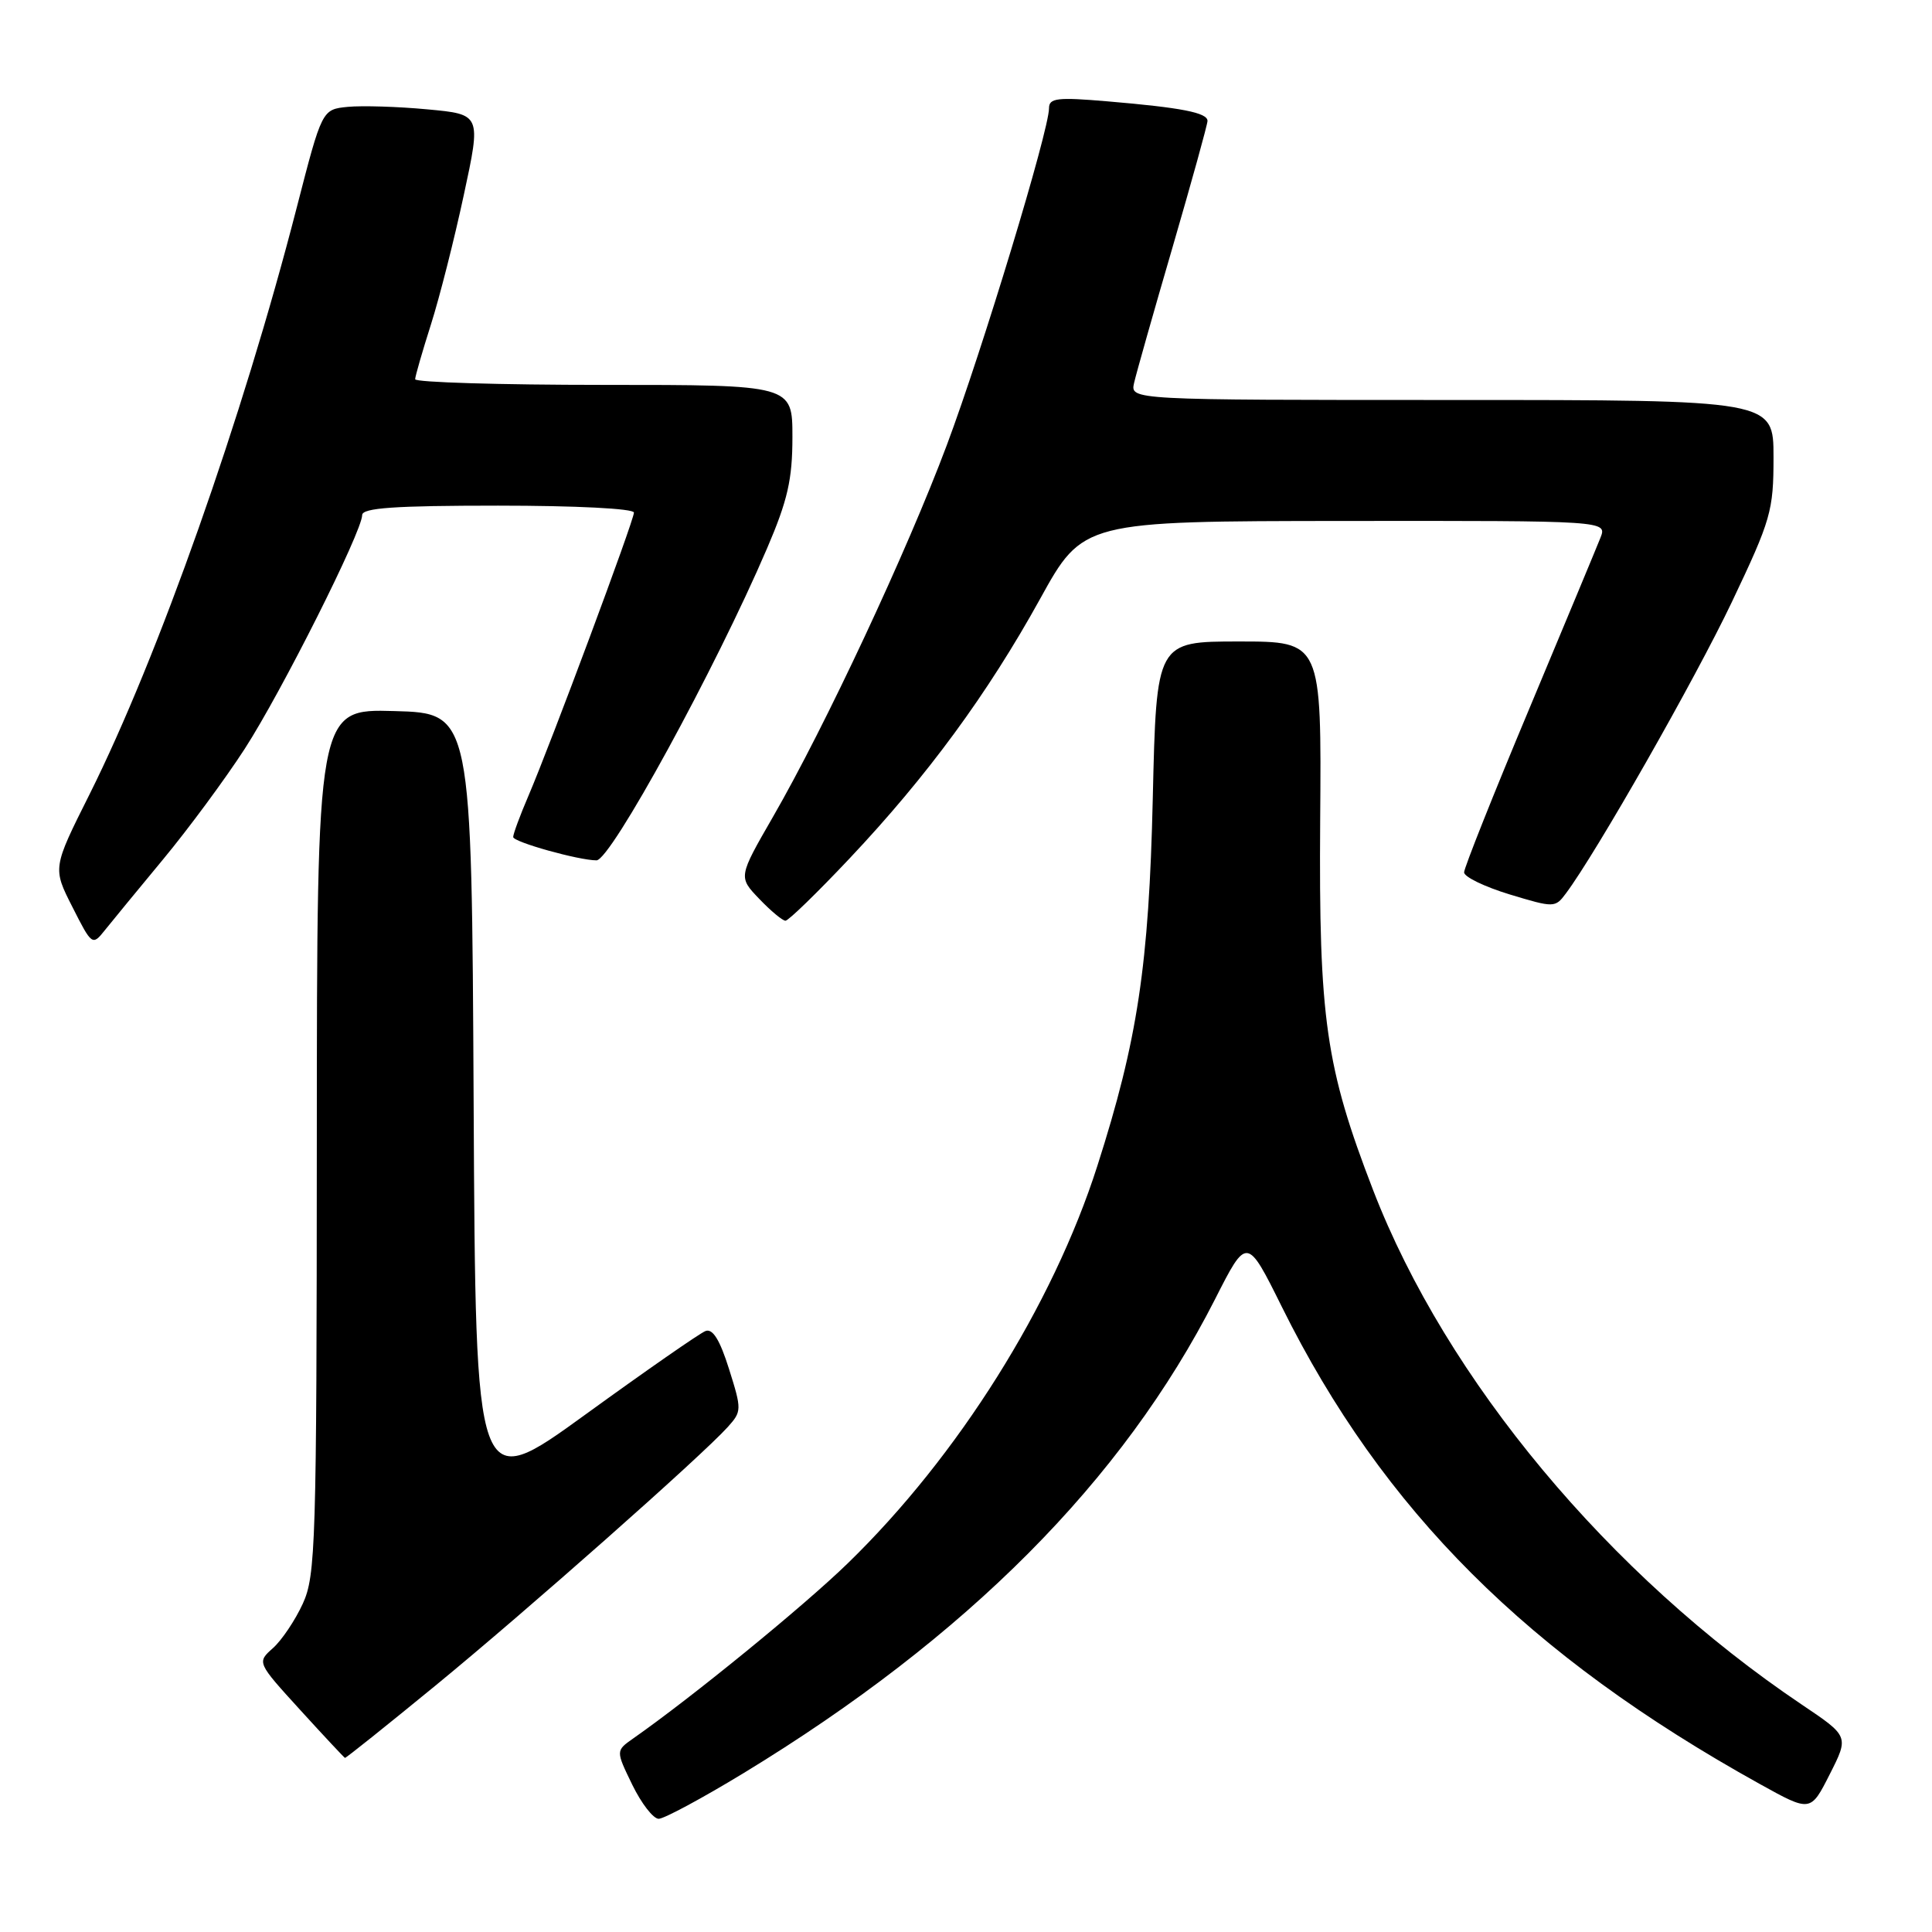 <?xml version="1.0" encoding="UTF-8" standalone="no"?>
<!DOCTYPE svg PUBLIC "-//W3C//DTD SVG 1.1//EN" "http://www.w3.org/Graphics/SVG/1.1/DTD/svg11.dtd" >
<svg xmlns="http://www.w3.org/2000/svg" xmlns:xlink="http://www.w3.org/1999/xlink" version="1.1" viewBox="0 0 256 256">
 <g >
 <path fill="currentColor"
d=" M 98.54 234.94 C 128.13 216.93 148.78 196.17 160.99 172.17 C 165.22 163.83 165.22 163.83 169.86 173.18 C 183.24 200.15 202.47 219.35 233.20 236.40 C 239.91 240.12 239.91 240.12 242.45 235.10 C 245.00 230.07 245.00 230.07 238.75 225.87 C 213.20 208.68 191.65 182.82 181.95 157.71 C 175.66 141.41 174.74 135.00 174.93 108.75 C 175.11 85.00 175.11 85.00 164.17 85.00 C 153.23 85.00 153.23 85.00 152.75 105.75 C 152.24 127.87 150.74 137.84 145.40 154.50 C 139.49 172.98 126.95 192.95 112.34 207.14 C 106.51 212.81 91.71 224.89 83.88 230.37 C 81.59 231.98 81.59 231.98 83.78 236.49 C 84.99 238.97 86.56 241.00 87.28 241.00 C 87.99 241.00 93.06 238.27 98.54 234.94 Z  M 57.71 223.34 C 69.76 213.46 92.96 192.94 96.43 189.09 C 98.29 187.02 98.30 186.79 96.60 181.40 C 95.38 177.52 94.43 176.00 93.48 176.37 C 92.72 176.66 85.56 181.64 77.56 187.44 C 63.02 197.98 63.02 197.98 62.76 146.24 C 62.50 94.50 62.50 94.50 52.25 94.22 C 42.00 93.93 42.00 93.93 41.98 151.22 C 41.96 204.66 41.83 208.77 40.12 212.50 C 39.11 214.70 37.33 217.35 36.16 218.39 C 34.04 220.28 34.04 220.28 39.77 226.57 C 42.92 230.03 45.60 232.89 45.71 232.93 C 45.83 232.97 51.23 228.65 57.71 223.34 Z  M 21.61 113.87 C 24.97 109.82 29.84 103.22 32.43 99.22 C 37.31 91.67 47.97 70.45 47.99 68.25 C 48.00 67.30 52.27 67.00 66.00 67.00 C 76.28 67.00 84.00 67.39 84.00 67.92 C 84.00 68.97 73.00 98.49 70.00 105.50 C 68.90 108.06 68.00 110.50 68.00 110.91 C 68.00 111.57 76.69 114.00 79.04 114.00 C 80.92 114.00 94.81 88.60 101.64 72.66 C 104.37 66.29 105.00 63.53 105.00 57.91 C 105.00 51.00 105.00 51.00 80.00 51.00 C 66.25 51.00 55.01 50.66 55.01 50.25 C 55.02 49.84 55.96 46.58 57.10 43.00 C 58.24 39.42 60.20 31.70 61.46 25.82 C 63.76 15.15 63.76 15.15 56.63 14.49 C 52.71 14.12 47.96 13.98 46.08 14.16 C 42.67 14.50 42.67 14.50 39.32 27.50 C 32.13 55.43 20.96 87.05 11.86 105.26 C 6.97 115.02 6.97 115.02 9.60 120.19 C 12.16 125.26 12.25 125.32 13.86 123.30 C 14.76 122.17 18.25 117.93 21.61 113.87 Z  M 112.57 113.75 C 122.87 102.83 130.86 91.94 137.81 79.37 C 143.50 69.06 143.50 69.06 178.23 69.03 C 212.95 69.00 212.95 69.00 212.07 71.25 C 211.58 72.49 207.32 82.72 202.60 94.00 C 197.87 105.28 194.01 114.99 194.00 115.59 C 194.00 116.19 196.71 117.50 200.02 118.51 C 205.90 120.29 206.07 120.29 207.47 118.41 C 211.48 113.07 224.64 89.95 229.49 79.75 C 234.67 68.86 235.00 67.69 235.00 60.58 C 235.00 53.00 235.00 53.00 192.38 53.00 C 149.77 53.00 149.77 53.00 150.27 50.75 C 150.55 49.51 152.85 41.38 155.39 32.69 C 157.92 23.99 160.00 16.49 160.00 16.02 C 160.00 14.93 156.56 14.26 146.75 13.43 C 140.09 12.86 139.00 12.99 139.00 14.34 C 139.00 17.28 130.15 46.46 125.45 59.00 C 120.19 73.04 109.32 96.28 102.41 108.26 C 97.83 116.21 97.83 116.21 100.60 119.10 C 102.13 120.70 103.69 122.00 104.08 122.00 C 104.47 122.00 108.29 118.29 112.57 113.75 Z "/>
</g>
</svg>
